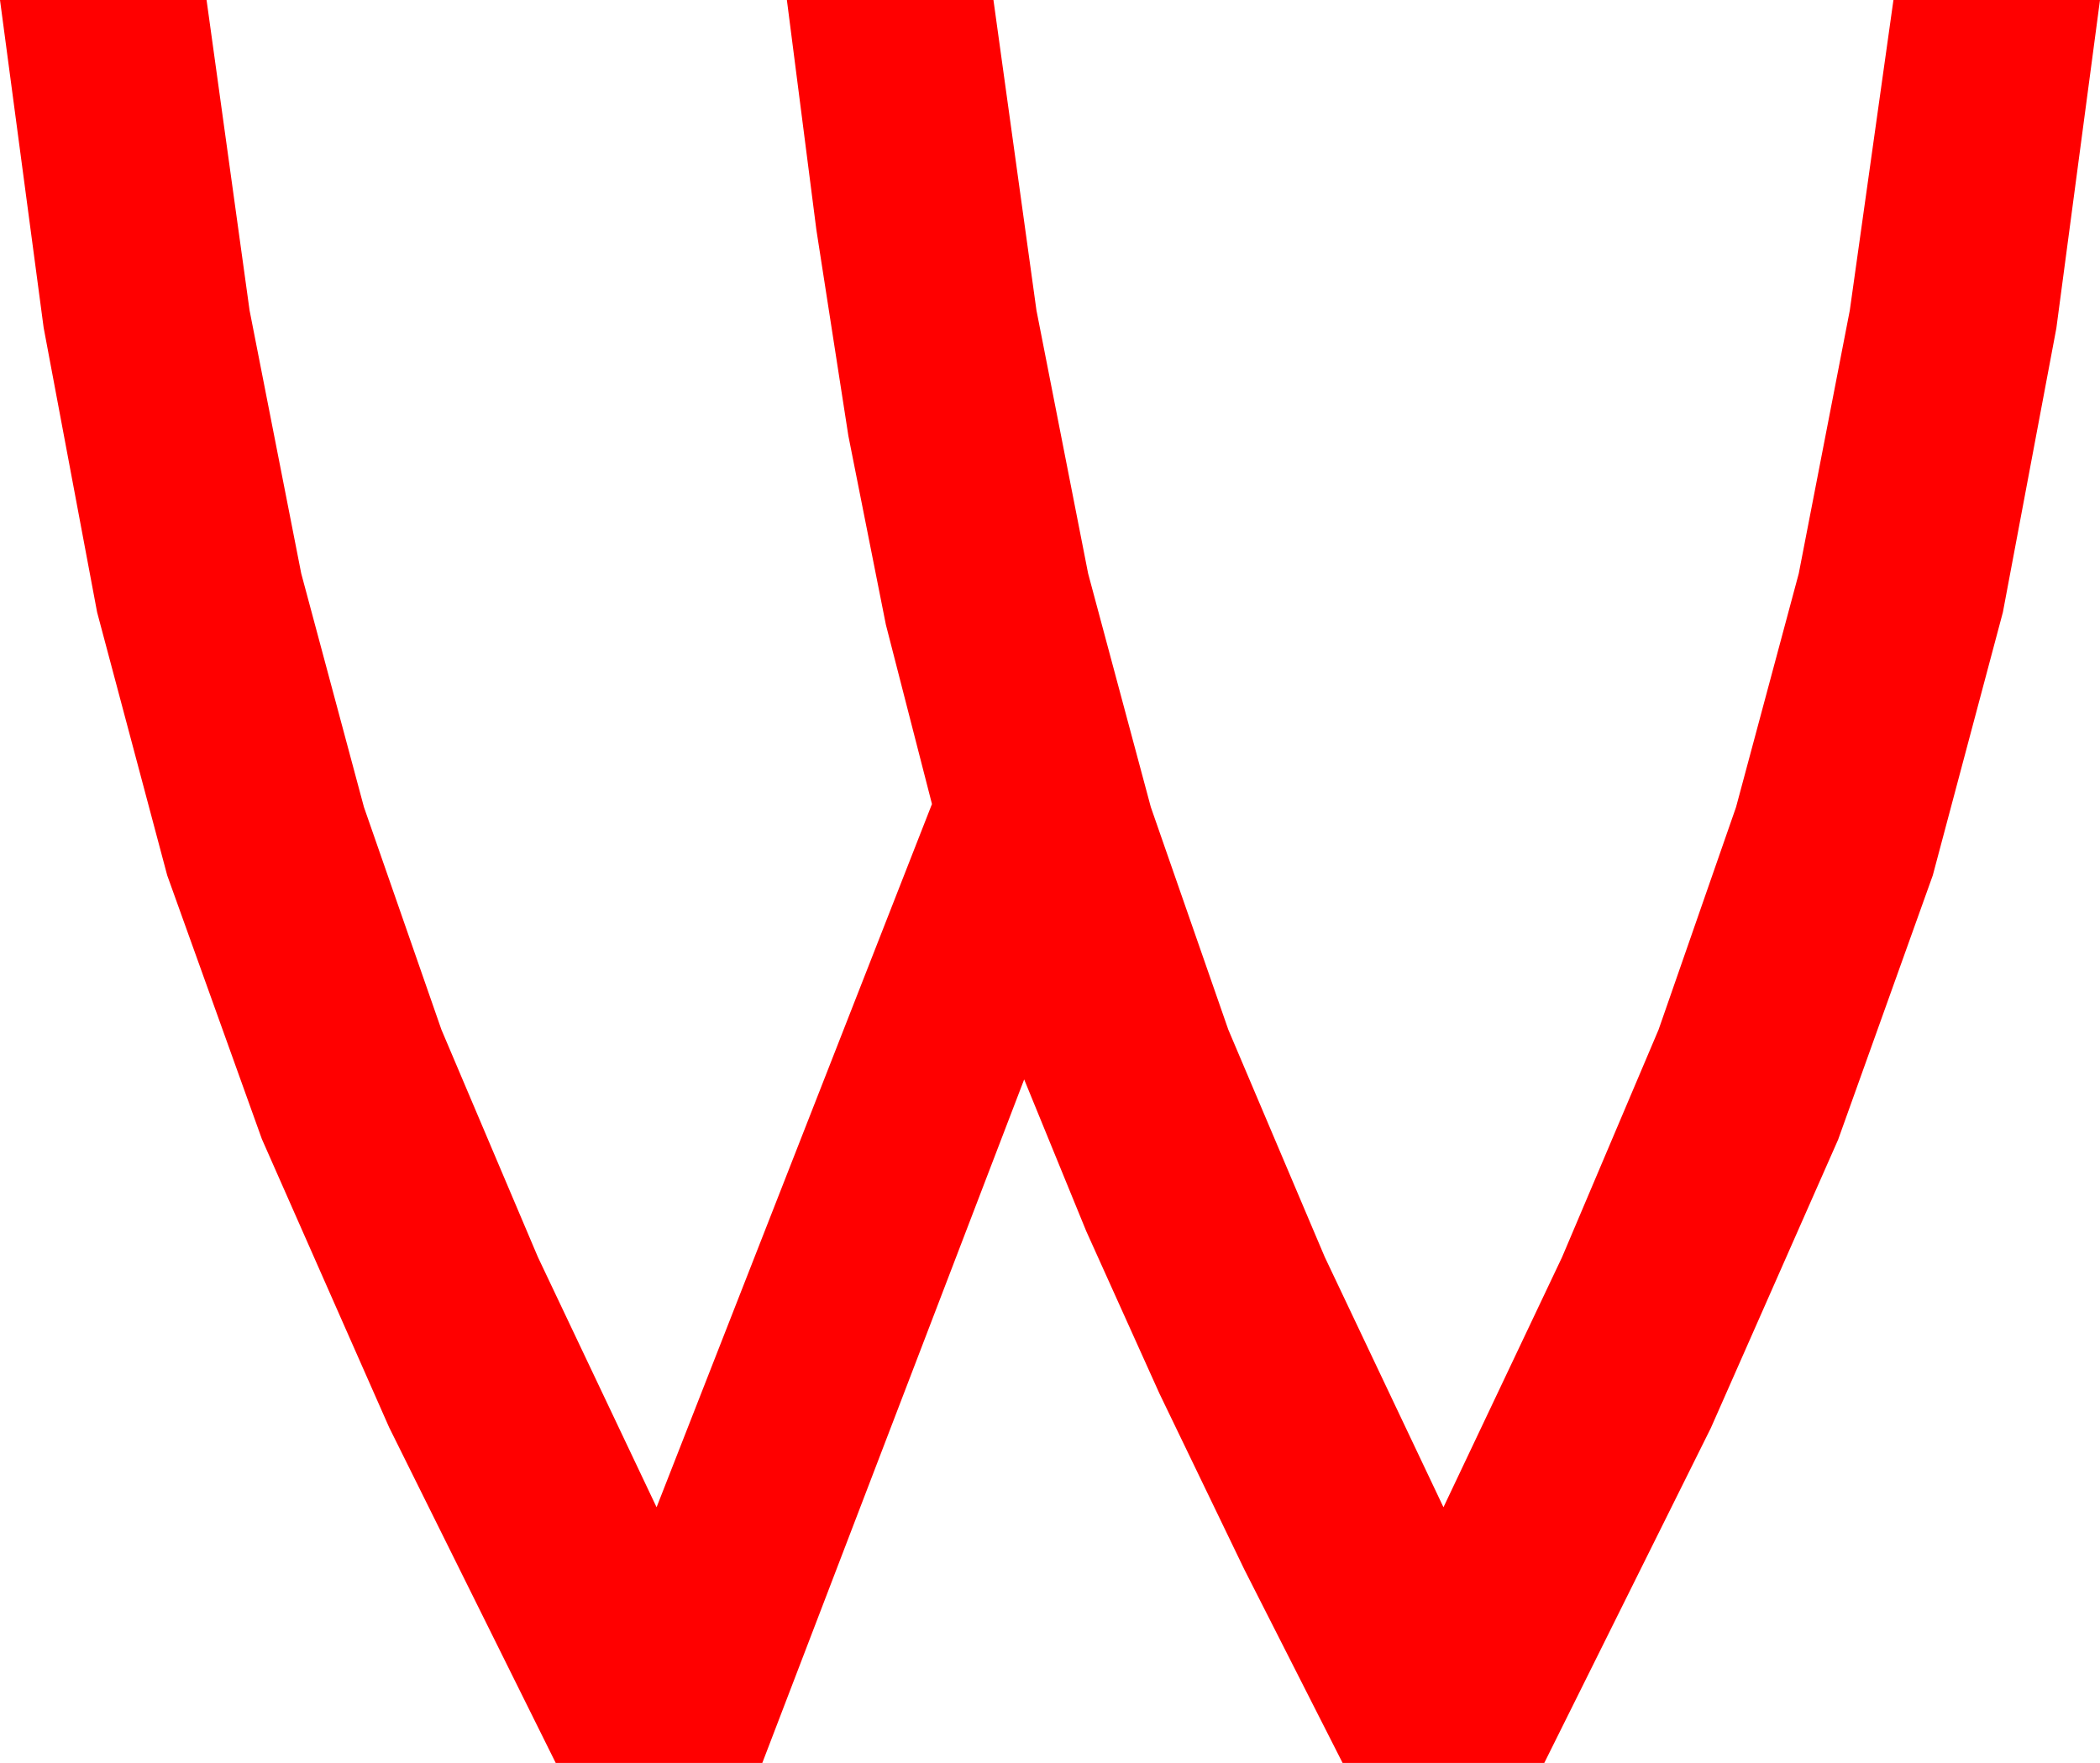 <?xml version="1.0" encoding="utf-8"?>
<!DOCTYPE svg PUBLIC "-//W3C//DTD SVG 1.1//EN" "http://www.w3.org/Graphics/SVG/1.1/DTD/svg11.dtd">
<svg width="50.039" height="42.012" xmlns="http://www.w3.org/2000/svg" xmlns:xlink="http://www.w3.org/1999/xlink" xmlns:xml="http://www.w3.org/XML/1998/namespace" version="1.1">
  <g>
    <g>
      <path style="fill:#FF0000;fill-opacity:1" d="M0,0L4.922,0 5.947,7.397 7.178,13.667 8.672,19.233 10.518,24.536 12.817,29.956 15.645,35.918 22.207,19.16 21.108,14.883 20.215,10.386 19.453,5.479 18.75,0 23.672,0 24.697,7.397 25.928,13.667 27.422,19.233 29.268,24.536 31.567,29.956 34.395,35.918 37.222,29.956 39.521,24.536 41.367,19.233 42.861,13.667 44.077,7.397 45.117,0 50.039,0 48.999,7.822 47.725,14.59 46.055,20.859 43.799,27.158 40.767,34.028 36.797,42.012 31.992,42.012 29.648,37.397 27.627,33.208 25.884,29.341 24.404,25.723 18.164,42.012 13.242,42.012 9.272,34.014 6.24,27.144 3.984,20.859 2.314,14.59 1.04,7.808 0,0z" />
    </g>
  </g>
</svg>